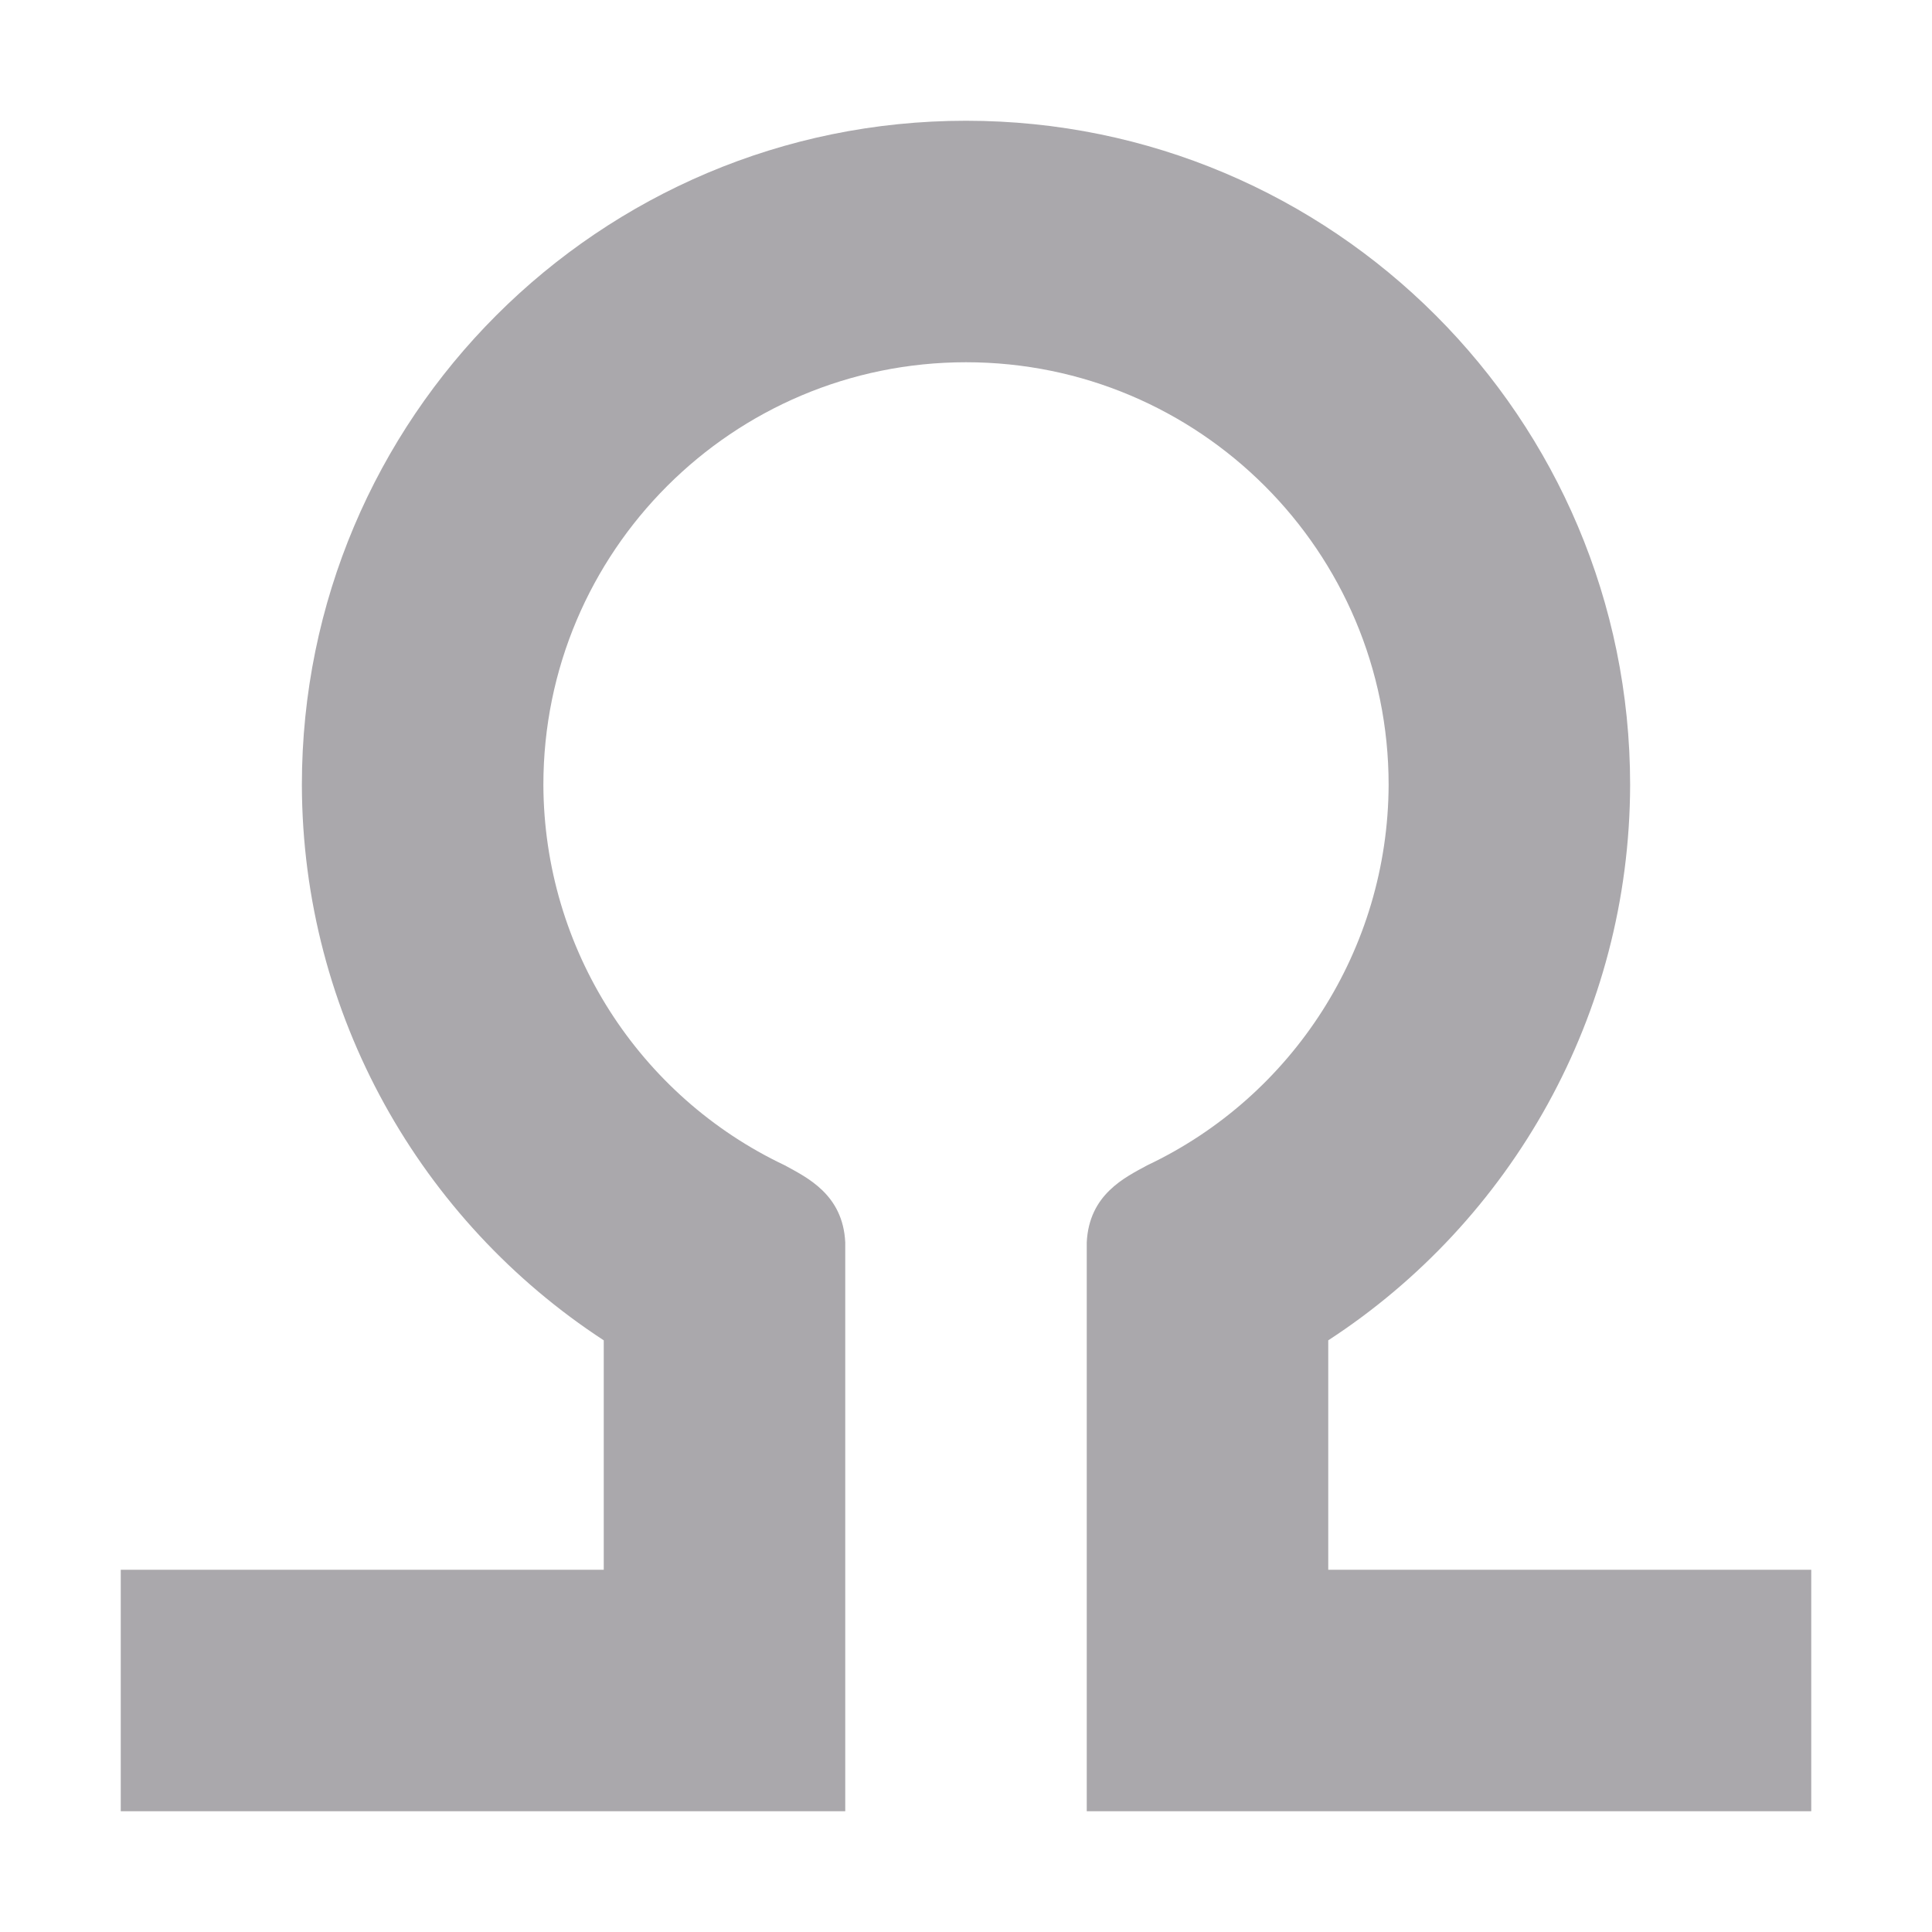 <svg viewBox="0 0 16 16" xmlns="http://www.w3.org/2000/svg"><path d="m8 1c-3.038 0-5.5 2.462-5.5 5.5.004 1.903.984 3.611 2.5 4.6v.9 1h-4v2h6v-3-.104-1.607c-.019-.397-.316-.537-.502-.639-1.203-.57-1.993-1.788-1.998-3.15 0-1.933 1.567-3.5 3.5-3.5s3.5 1.567 3.5 3.5c-.005 1.362-.795 2.58-1.998 3.15-.186.101-.483.241-.502.639v.711.896.104 3h6v-2h-4v-1-.9c1.518-.988 2.496-2.696 2.5-4.6 0-3.038-2.462-5.5-5.5-5.5z" fill="#aaa8ac"/></svg>